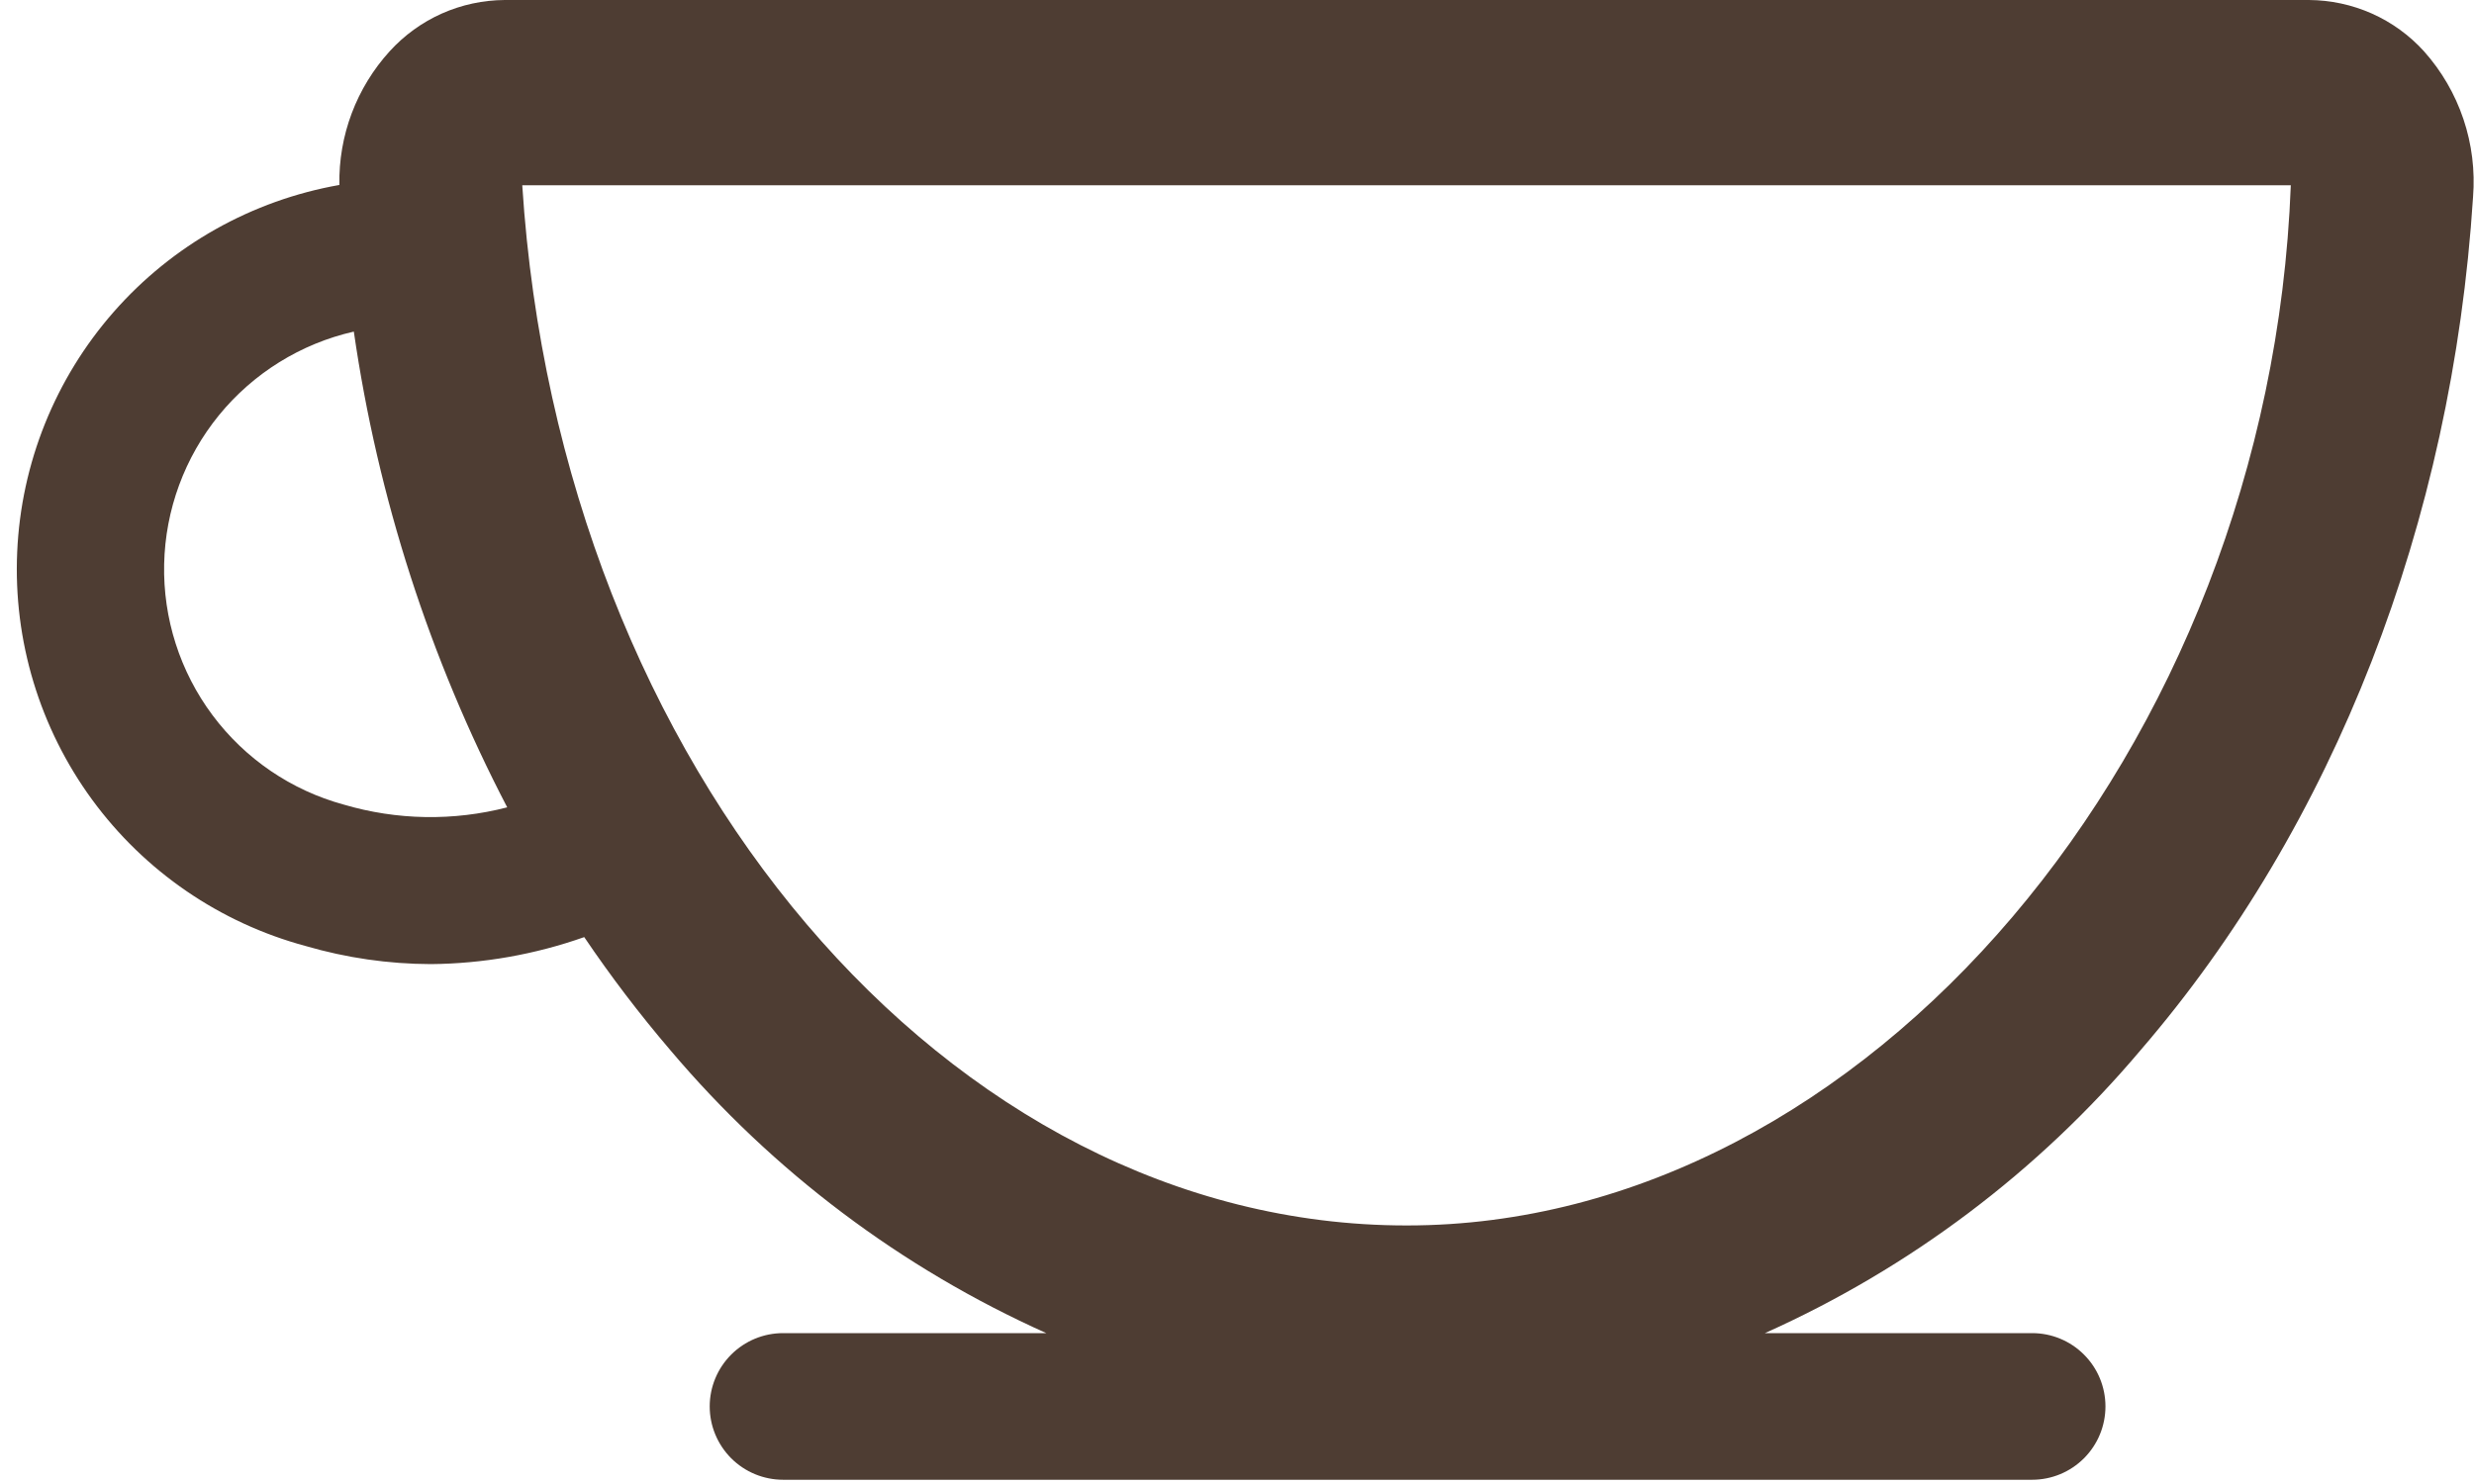<svg width="60" height="36" viewBox="0 0 60 36" fill="none" xmlns="http://www.w3.org/2000/svg">
<path d="M58.786 1.243C58.433 0.854 58.002 0.542 57.522 0.328C57.041 0.115 56.522 0.003 55.996 0H12.242C11.716 0.003 11.196 0.115 10.716 0.328C10.236 0.542 9.805 0.854 9.451 1.243C8.645 2.129 8.208 3.29 8.231 4.487C6.11 4.861 4.18 5.946 2.759 7.565C1.338 9.184 0.512 11.238 0.417 13.39C0.321 15.541 0.963 17.661 2.234 19.399C3.506 21.137 5.333 22.389 7.412 22.949C8.399 23.237 9.421 23.385 10.448 23.388C11.716 23.377 12.974 23.155 14.169 22.733C14.814 23.687 15.512 24.604 16.26 25.479C18.746 28.42 21.861 30.765 25.375 32.34H18.991C18.519 32.34 18.067 32.527 17.733 32.861C17.4 33.194 17.212 33.646 17.212 34.118C17.212 34.59 17.4 35.042 17.733 35.376C18.067 35.709 18.519 35.897 18.991 35.897H49.284C49.756 35.897 50.208 35.709 50.541 35.376C50.875 35.042 51.062 34.59 51.062 34.118C51.062 33.646 50.875 33.194 50.541 32.861C50.208 32.527 49.756 32.34 49.284 32.34H42.803C46.316 30.767 49.429 28.422 51.911 25.479C56.606 20.032 59.471 12.68 59.977 4.777C60.027 4.138 59.948 3.496 59.743 2.888C59.539 2.281 59.213 1.721 58.786 1.243ZM8.335 19.518C7.063 19.171 5.944 18.408 5.155 17.351C4.366 16.294 3.952 15.004 3.981 13.685C4.009 12.367 4.477 11.096 5.31 10.073C6.144 9.051 7.295 8.337 8.581 8.044C9.163 12.073 10.421 15.975 12.301 19.585C10.998 19.922 9.627 19.899 8.335 19.518ZM34.111 29.728C22.994 29.728 13.574 18.64 12.666 4.495H55.557C55.036 18.164 45.236 29.728 34.119 29.728H34.111Z" fill="#4E3D33"/>
</svg>
